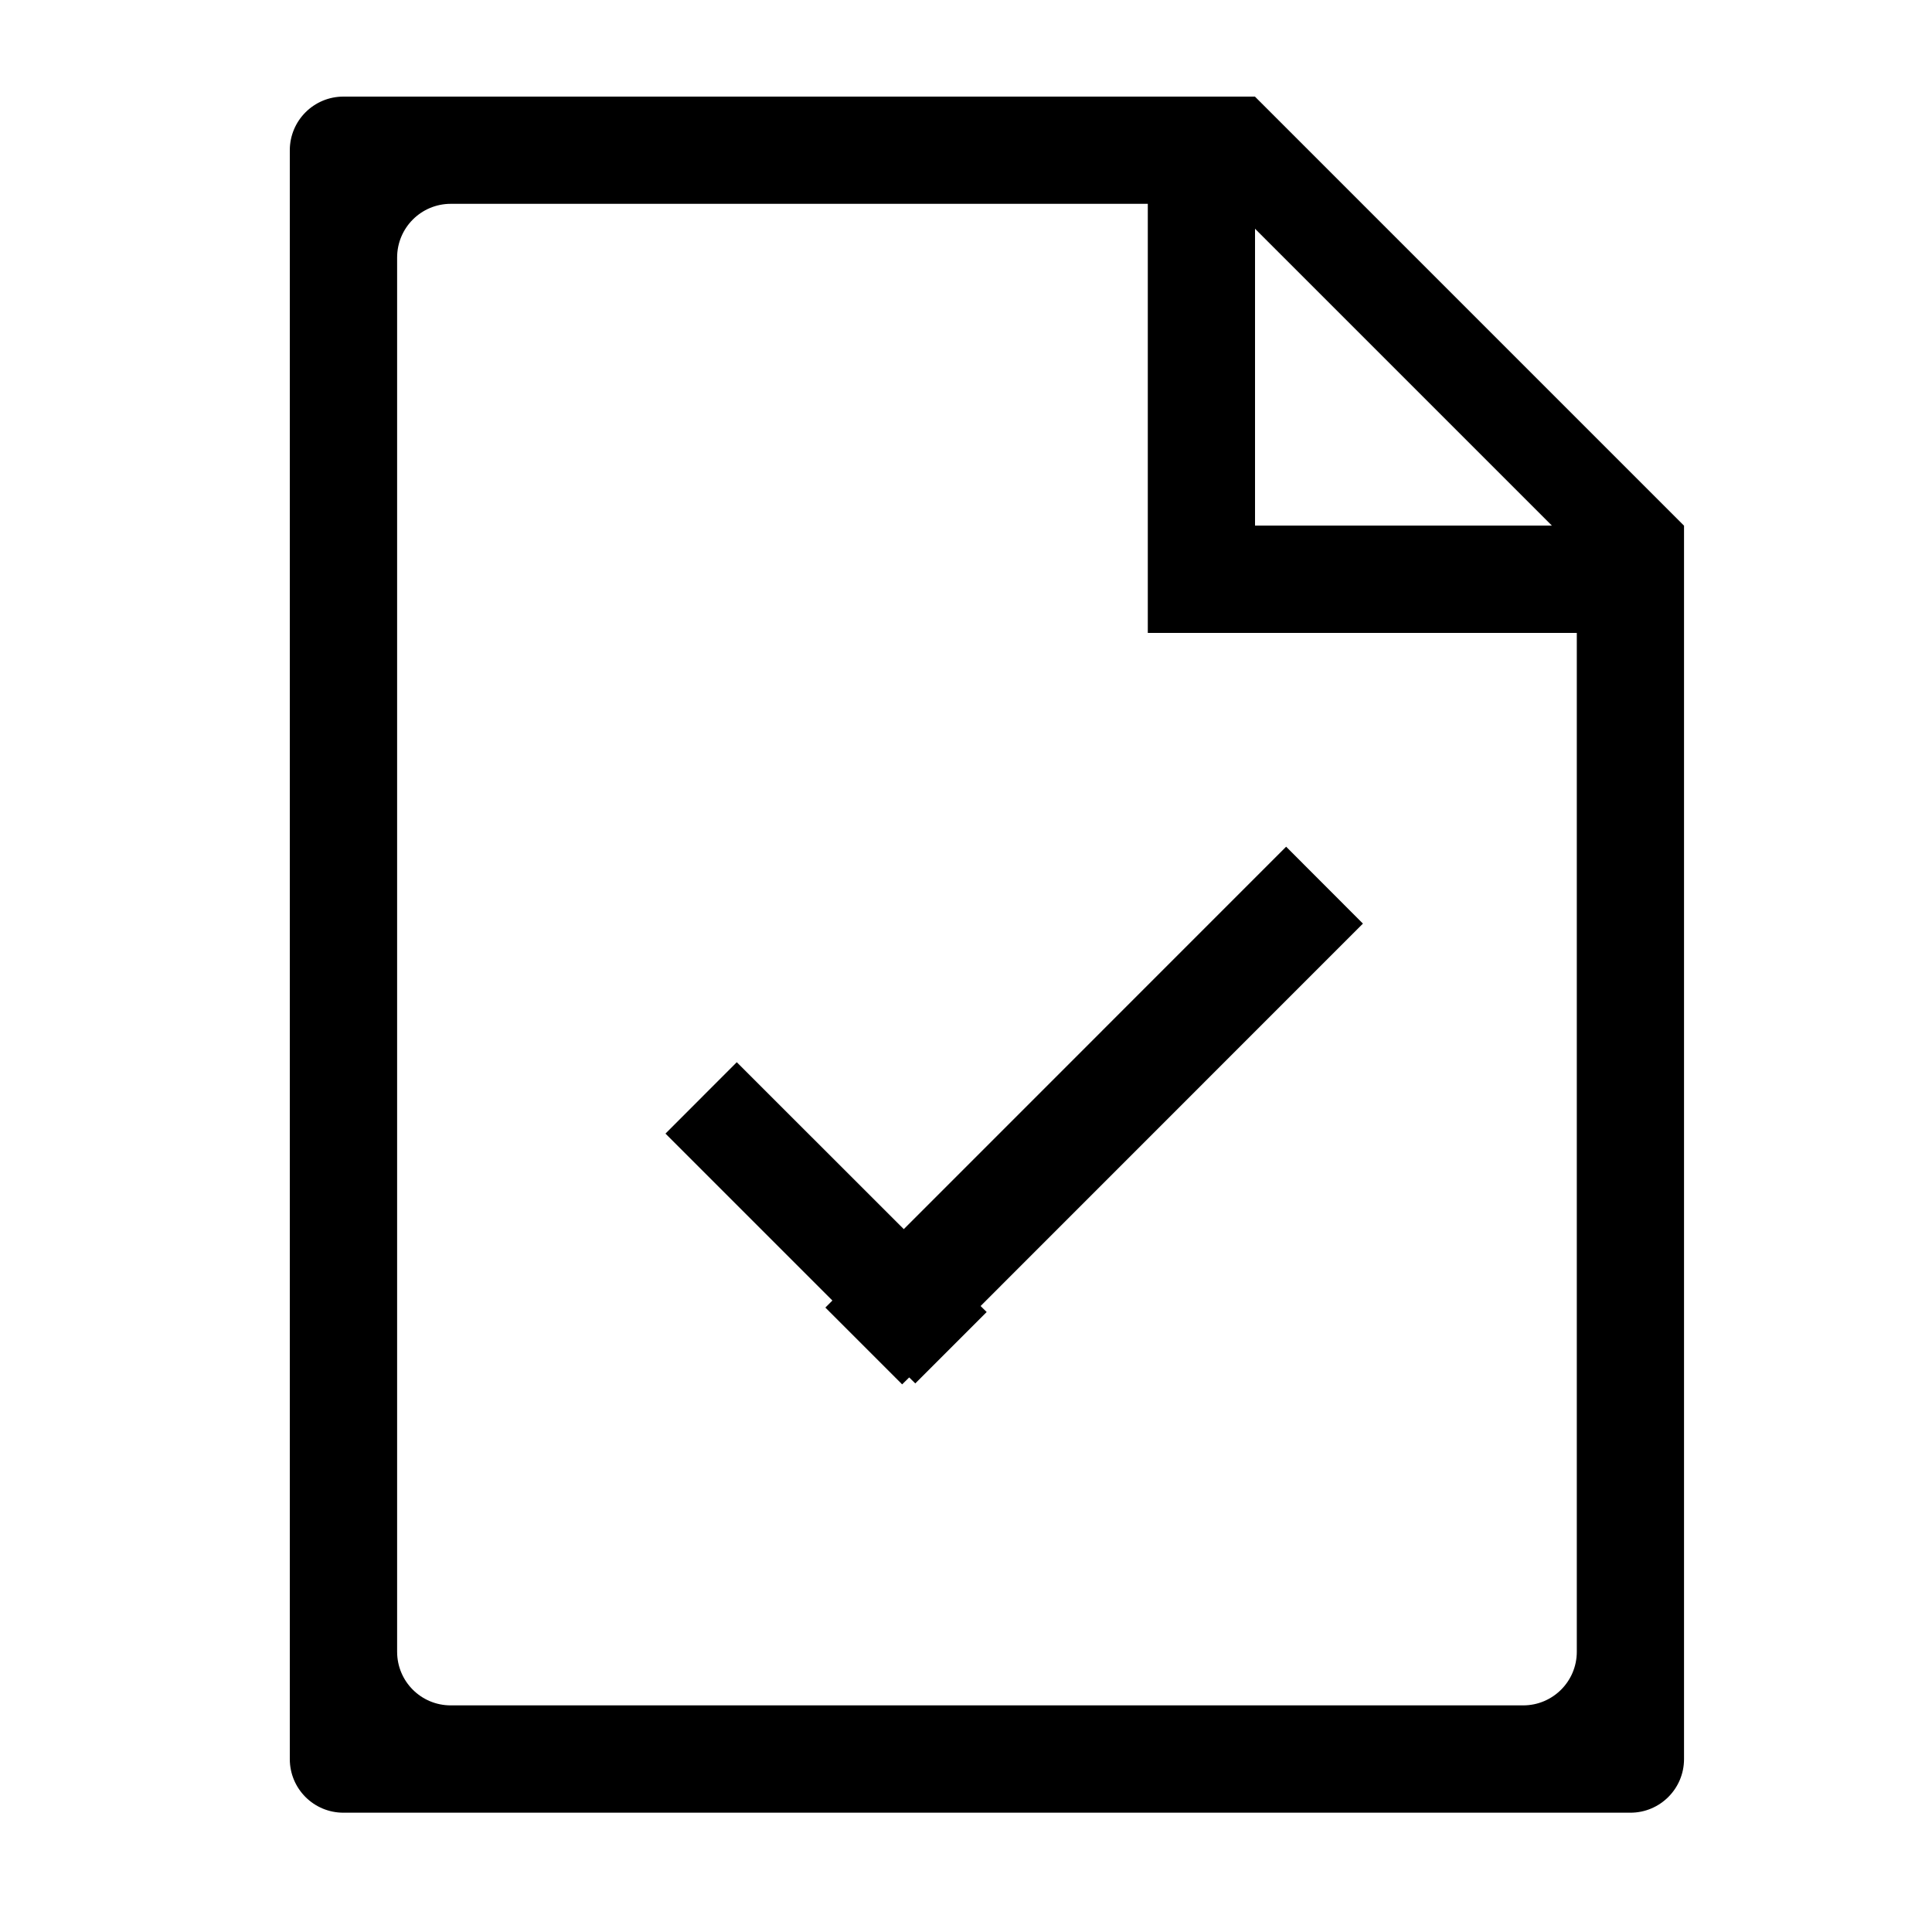 <svg xmlns="http://www.w3.org/2000/svg" xmlns:xlink="http://www.w3.org/1999/xlink" width="20" height="20" version="1.1" viewBox="0 0 20 20"><title>icon/page-check</title><desc>Created with Sketch.</desc><g id="icon/page-check" fill="none" fill-rule="evenodd" stroke="none" stroke-width="1"><path id="Shape" fill="#000" d="M17.433,5.443 L17.433,18.21 C17.433,18.517 17.184,18.765 16.878,18.765 L3.555,18.765 C3.248,18.765 3,18.517 3,18.21 L3,1.556 C3,1.248 3.249,1 3.555,1 L12.992,1 L12.992,1.001 L12.992,1.001 L17.432,5.441 L17.433,5.441 L17.433,5.443 L17.433,5.443 L17.433,5.443 L17.433,5.443 Z M12.992,2.368 L12.992,5.441 L16.065,5.441 L12.992,2.368 L12.992,2.368 Z M16.323,6.552 L12.992,6.552 L11.882,6.552 L11.882,5.441 L11.882,2.11 L4.666,2.11 C4.359,2.11 4.111,2.359 4.111,2.666 L4.111,17.099 C4.111,17.406 4.359,17.654 4.666,17.654 L15.768,17.654 C16.074,17.654 16.323,17.406 16.323,17.099 L16.323,6.552 L16.323,6.552 Z M10.214,13.582 L9.475,14.321 L9.412,14.259 L9.339,14.331 L8.544,13.536 L8.617,13.463 L6.889,11.735 L7.627,10.996 L9.356,12.724 L13.314,8.765 L14.109,9.561 L10.151,13.52 L10.214,13.582 L10.214,13.582 Z"/></g></svg>
